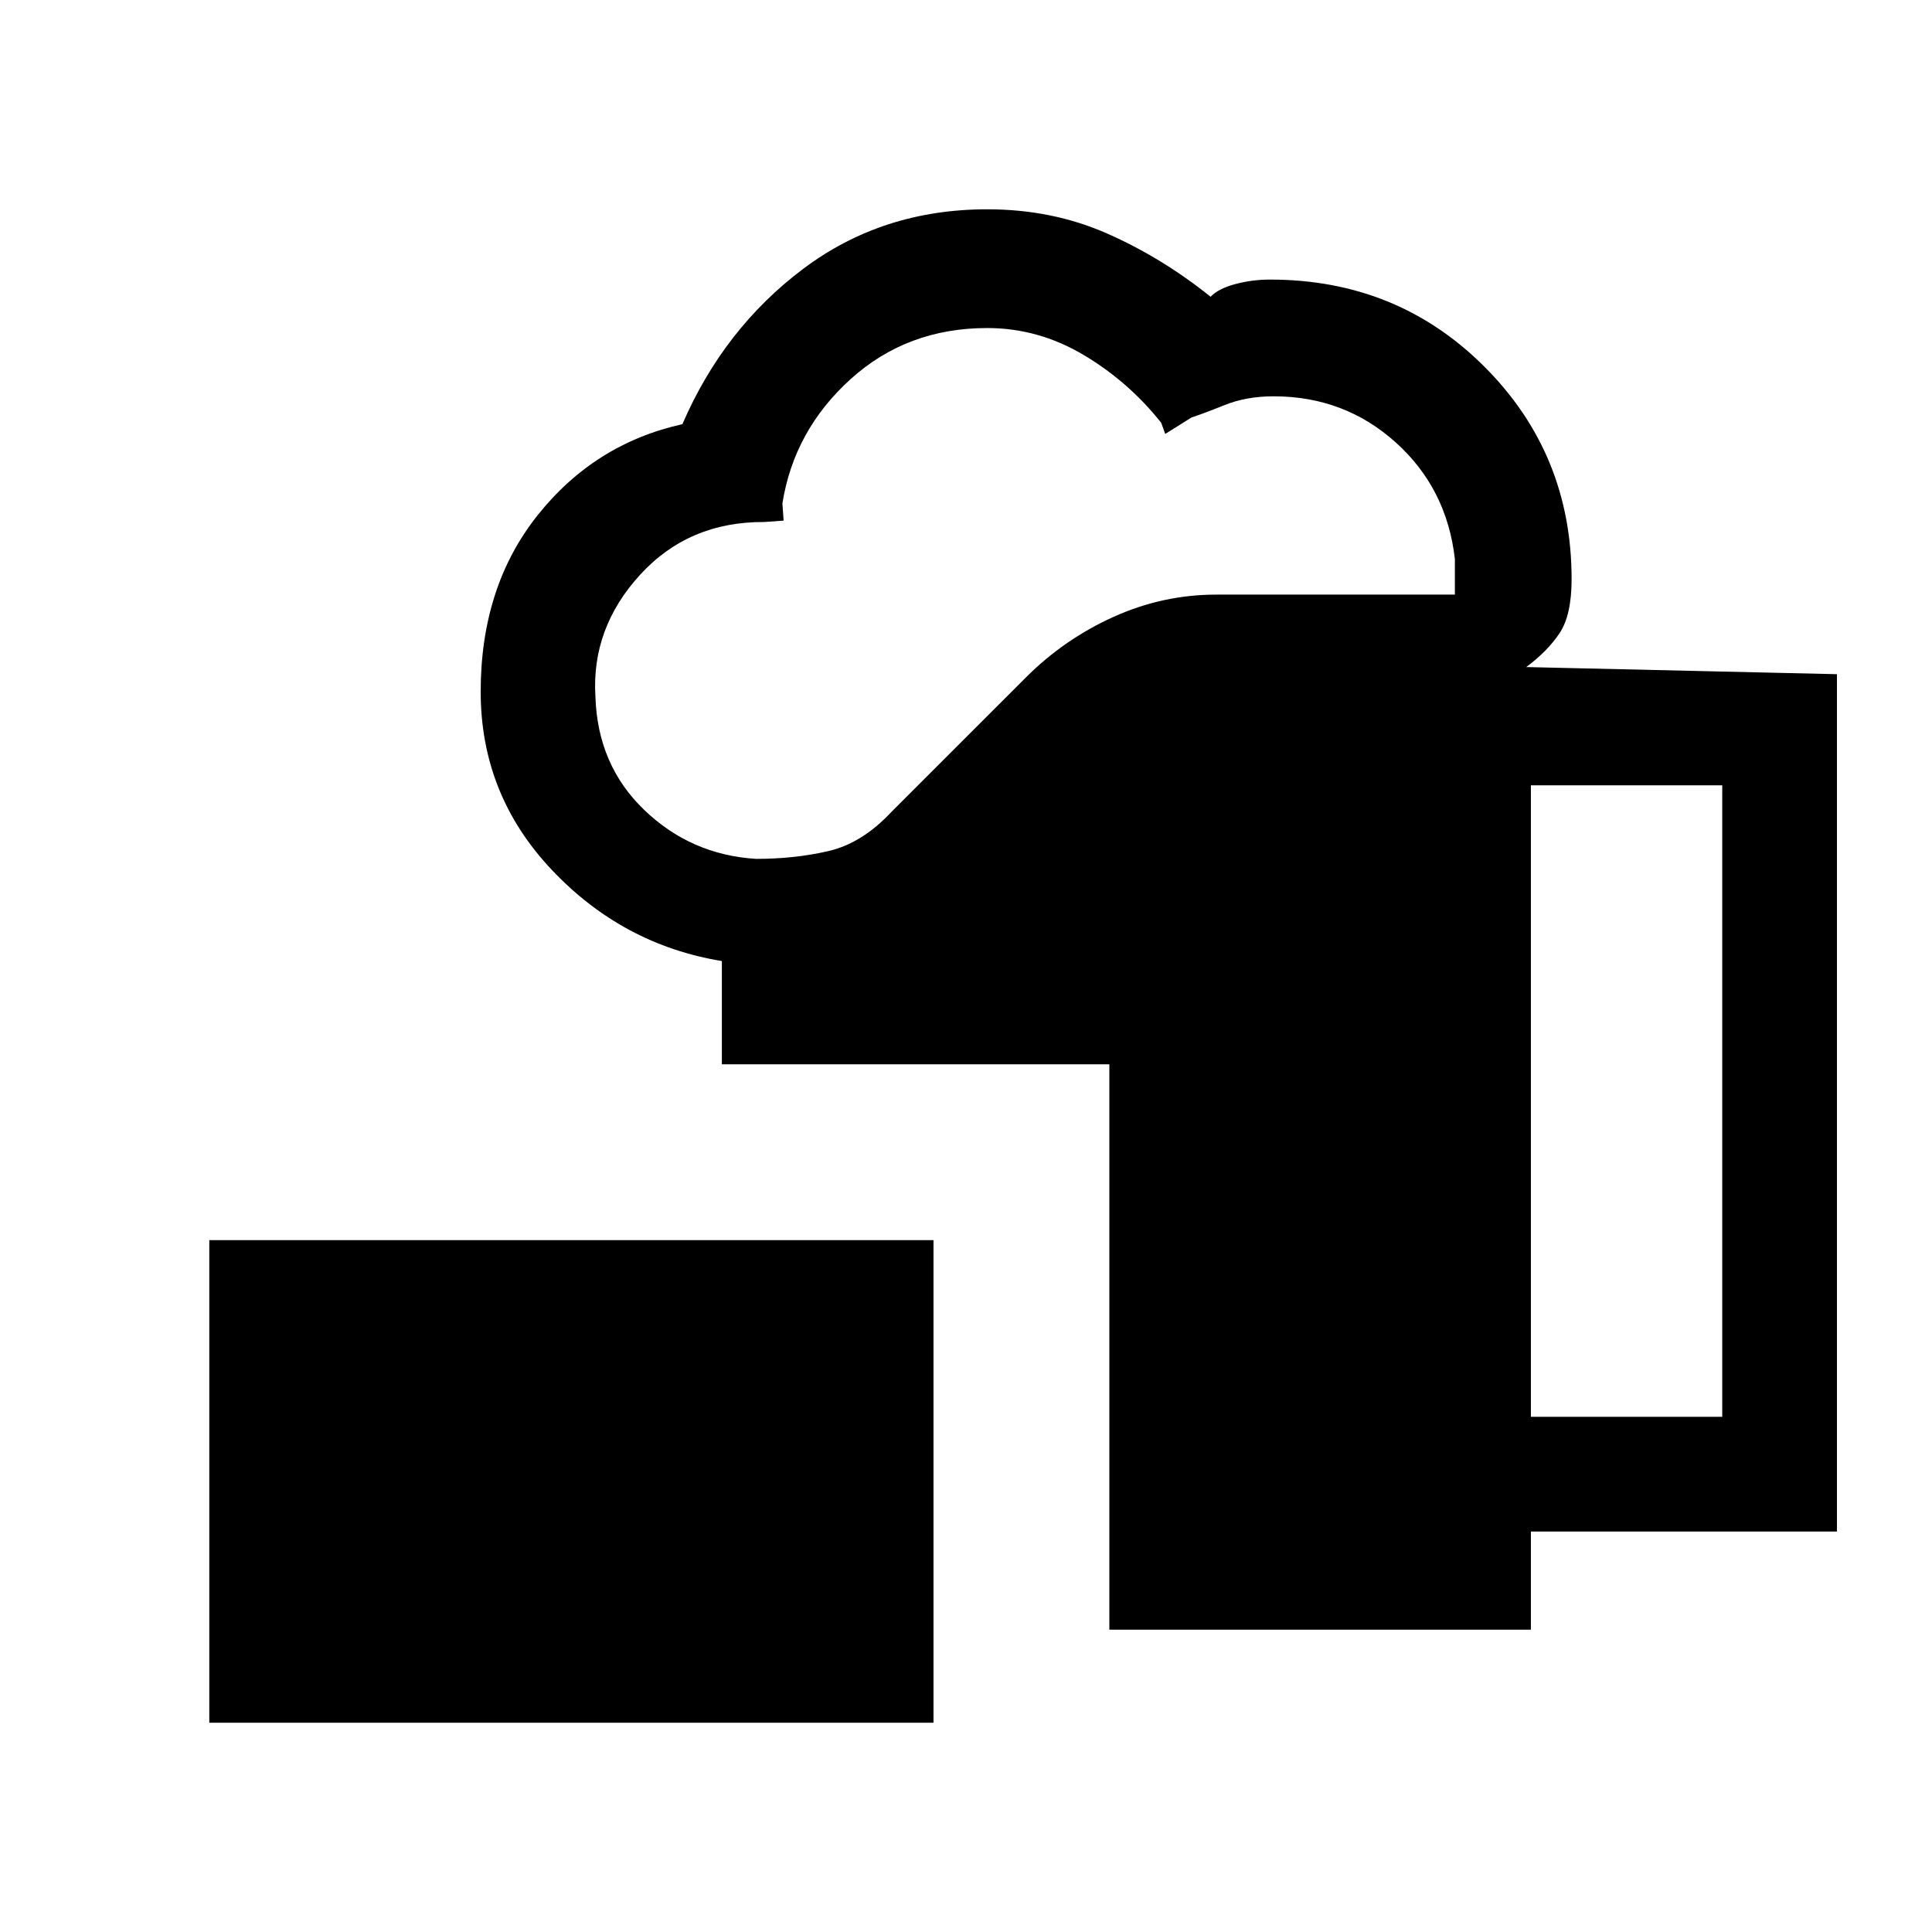 <svg xmlns="http://www.w3.org/2000/svg" height="20" viewBox="0 -960 960 960" width="20"><path d="M104-104v-239.77h359.85V-104H104Zm447.23-46.23v-280.92H358.69v-51.31q-49.38-8.08-84.61-45.42-35.23-37.35-35.23-88.43 0-52.15 28.3-87.69 28.31-35.54 71.93-45.23 20.46-47.39 59.88-77.08Q438.38-856 490.54-856q32.23 0 59.5 12 27.27 12 51.5 31.46 3.77-4 12.15-6.27 8.39-2.27 17.39-2.27 63.23 0 106.54 43.31 43.3 43.31 43.3 105.54 0 17.92-6 26.88-6 8.97-16.54 16.81L912.77-625v426H760.69v48.77H551.23Zm-175.54-383q19.31 0 36-3.89 16.69-3.88 31.23-19.42l66.93-66.92q18.92-18.92 43.42-30 24.5-11.08 51.11-11.08h118.54v-17.69q-4-35.15-29.46-58t-60.61-22.85q-13.54 0-24.43 4.39-10.88 4.38-16.27 6.07L579-744.38l-2-5.54q-16.31-20.54-38.73-33.81Q515.85-797 490.54-797q-39.85 0-67.92 25.42-28.08 25.43-33.85 61.73l.61 8.54-9.53.69q-37.62-.23-61.81 26.24-24.19 26.46-22.19 60.3 1 34.16 24.23 56.5 23.23 22.35 55.61 24.35Zm385 277.23h95.08v-313.77h-95.08V-256Z"/></svg>